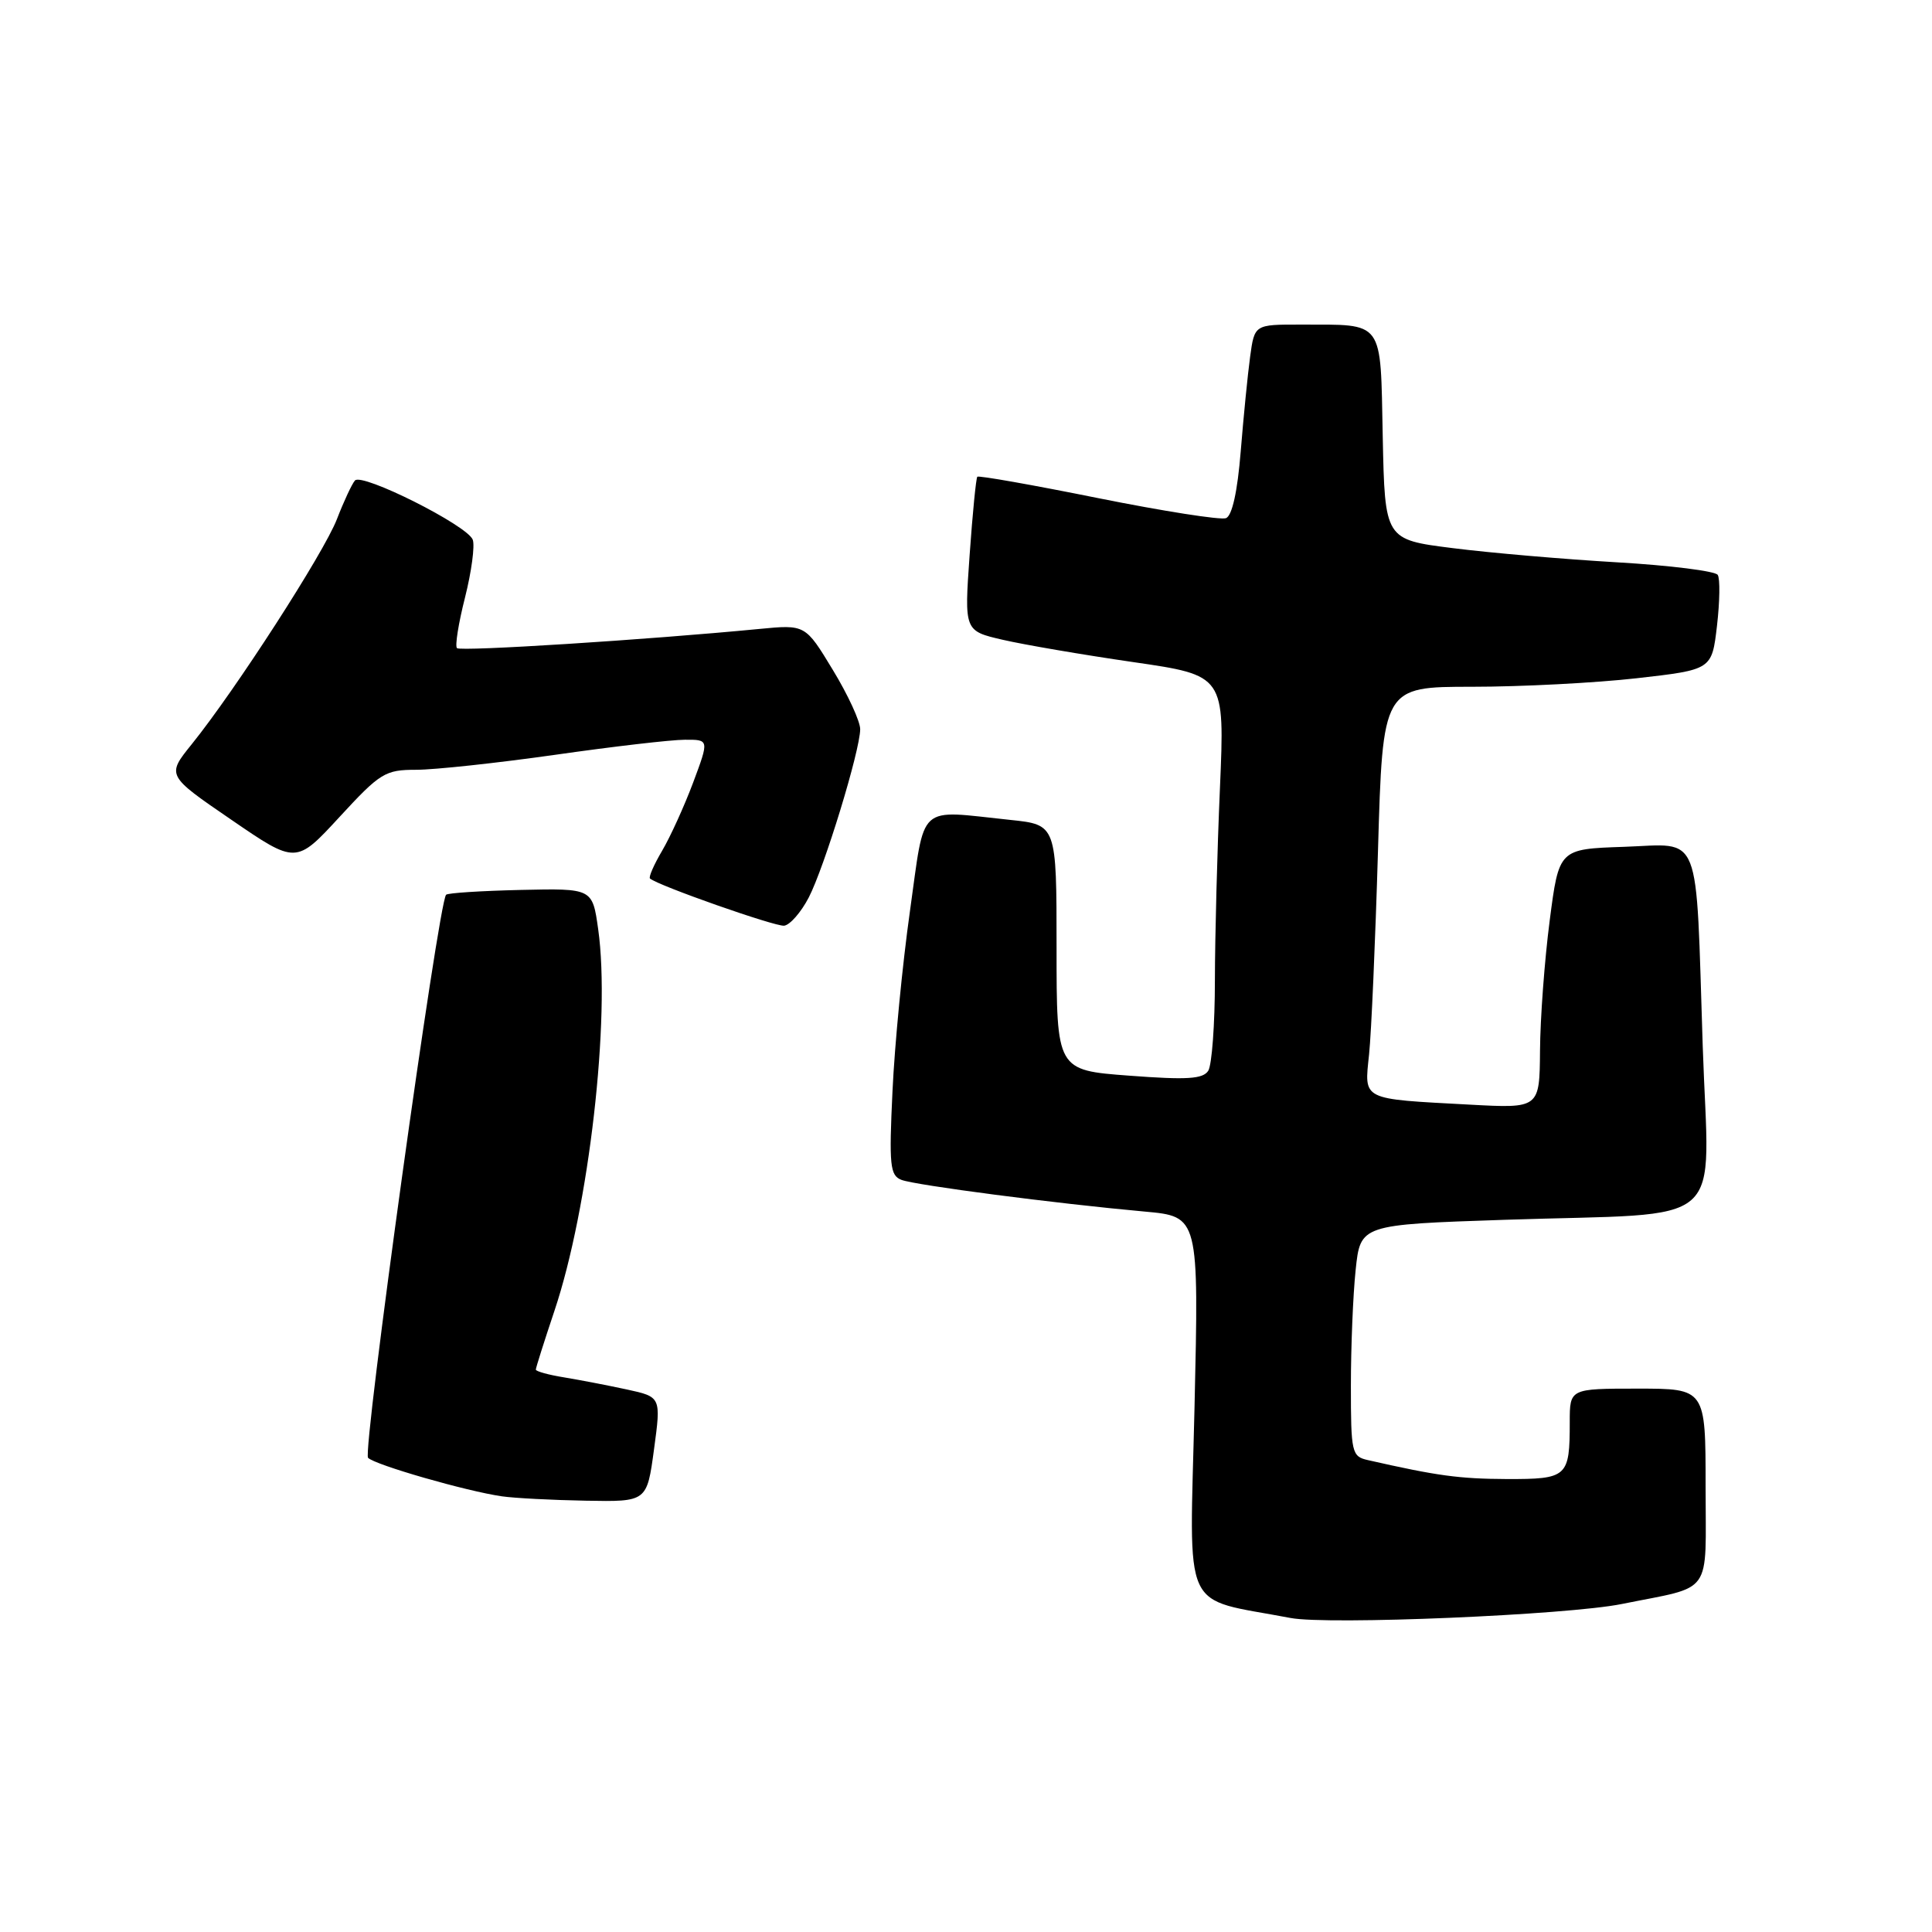 <?xml version="1.0" encoding="UTF-8" standalone="no"?>
<!DOCTYPE svg PUBLIC "-//W3C//DTD SVG 1.1//EN" "http://www.w3.org/Graphics/SVG/1.1/DTD/svg11.dtd" >
<svg xmlns="http://www.w3.org/2000/svg" xmlns:xlink="http://www.w3.org/1999/xlink" version="1.1" viewBox="0 0 256 256">
 <g >
 <path fill="currentColor"
d=" M 214.89 212.54 C 227.15 210.06 226.00 211.68 226.00 196.93 C 226.00 184.00 226.00 184.00 217.00 184.00 C 208.00 184.00 208.00 184.00 208.00 188.42 C 208.00 195.73 207.70 196.00 199.64 195.98 C 193.33 195.95 190.45 195.56 181.25 193.47 C 179.11 192.99 179.00 192.49 179.00 183.63 C 179.00 178.49 179.28 171.59 179.63 168.28 C 180.26 162.27 180.26 162.27 199.38 161.63 C 229.52 160.62 226.43 163.32 225.62 138.62 C 224.67 109.51 225.60 111.86 215.16 112.21 C 206.57 112.50 206.57 112.50 205.34 122.00 C 204.66 127.22 204.09 134.96 204.06 139.19 C 204.00 146.87 204.00 146.87 194.75 146.37 C 180.26 145.59 180.77 145.85 181.41 139.71 C 181.71 136.85 182.24 124.71 182.59 112.75 C 183.22 91.00 183.22 91.00 195.07 91.00 C 201.59 91.00 211.41 90.49 216.88 89.87 C 226.83 88.74 226.83 88.74 227.51 82.92 C 227.88 79.72 227.93 76.69 227.61 76.18 C 227.30 75.67 221.30 74.92 214.27 74.51 C 207.25 74.10 197.45 73.26 192.50 72.63 C 183.50 71.50 183.50 71.50 183.22 57.86 C 182.90 42.20 183.52 43.04 172.36 43.01 C 166.23 43.00 166.23 43.00 165.65 47.25 C 165.33 49.59 164.77 55.25 164.40 59.83 C 163.97 65.16 163.26 68.34 162.45 68.66 C 161.74 68.93 154.11 67.73 145.49 66.00 C 136.87 64.26 129.68 62.99 129.50 63.17 C 129.33 63.35 128.87 68.02 128.48 73.55 C 127.77 83.60 127.77 83.60 132.89 84.78 C 135.70 85.43 143.47 86.76 150.15 87.73 C 162.29 89.49 162.29 89.49 161.65 104.40 C 161.29 112.61 160.99 124.08 160.98 129.91 C 160.98 135.73 160.58 141.12 160.10 141.88 C 159.40 142.98 157.28 143.11 149.61 142.53 C 140.00 141.81 140.00 141.81 140.00 125.55 C 140.00 109.28 140.00 109.28 133.85 108.64 C 121.38 107.34 122.62 106.21 120.57 120.75 C 119.58 127.76 118.54 138.49 118.26 144.59 C 117.79 154.44 117.93 155.76 119.45 156.34 C 121.29 157.05 139.95 159.48 151.68 160.54 C 158.86 161.19 158.86 161.19 158.28 186.49 C 157.63 214.42 156.34 211.59 171.00 214.39 C 175.94 215.34 207.65 214.00 214.89 212.54 Z  M 86.66 192.05 C 87.60 185.10 87.60 185.10 83.05 184.11 C 80.55 183.57 76.81 182.85 74.75 182.51 C 72.69 182.18 71.00 181.71 71.00 181.48 C 71.00 181.24 72.11 177.74 73.46 173.71 C 78.04 160.08 80.93 134.87 79.26 123.11 C 78.50 117.71 78.50 117.71 69.02 117.92 C 63.80 118.04 59.34 118.32 59.11 118.56 C 58.09 119.58 48.00 192.40 48.77 193.17 C 49.72 194.12 61.83 197.60 66.50 198.27 C 68.15 198.51 73.15 198.77 77.61 198.85 C 85.72 199.00 85.72 199.00 86.66 192.05 Z  M 107.16 118.93 C 109.23 114.93 113.95 99.52 113.98 96.63 C 113.99 95.60 112.36 92.06 110.35 88.76 C 106.71 82.75 106.71 82.75 100.60 83.34 C 85.82 84.77 61.01 86.35 60.55 85.88 C 60.27 85.60 60.75 82.58 61.62 79.16 C 62.48 75.74 62.94 72.30 62.64 71.51 C 61.91 69.61 47.96 62.61 47.03 63.67 C 46.63 64.13 45.55 66.44 44.64 68.80 C 42.91 73.27 31.20 91.43 25.40 98.62 C 22.07 102.75 22.07 102.75 30.65 108.62 C 39.23 114.50 39.23 114.50 44.99 108.25 C 50.38 102.40 51.03 102.00 55.15 102.00 C 57.58 102.00 65.84 101.11 73.53 100.02 C 81.21 98.92 88.96 98.02 90.74 98.02 C 93.97 98.00 93.97 98.00 91.85 103.68 C 90.68 106.80 88.83 110.87 87.74 112.72 C 86.65 114.57 85.92 116.23 86.13 116.41 C 87.18 117.34 102.70 122.79 103.90 122.66 C 104.67 122.57 106.14 120.89 107.16 118.93 Z "/>
</g>
</svg>